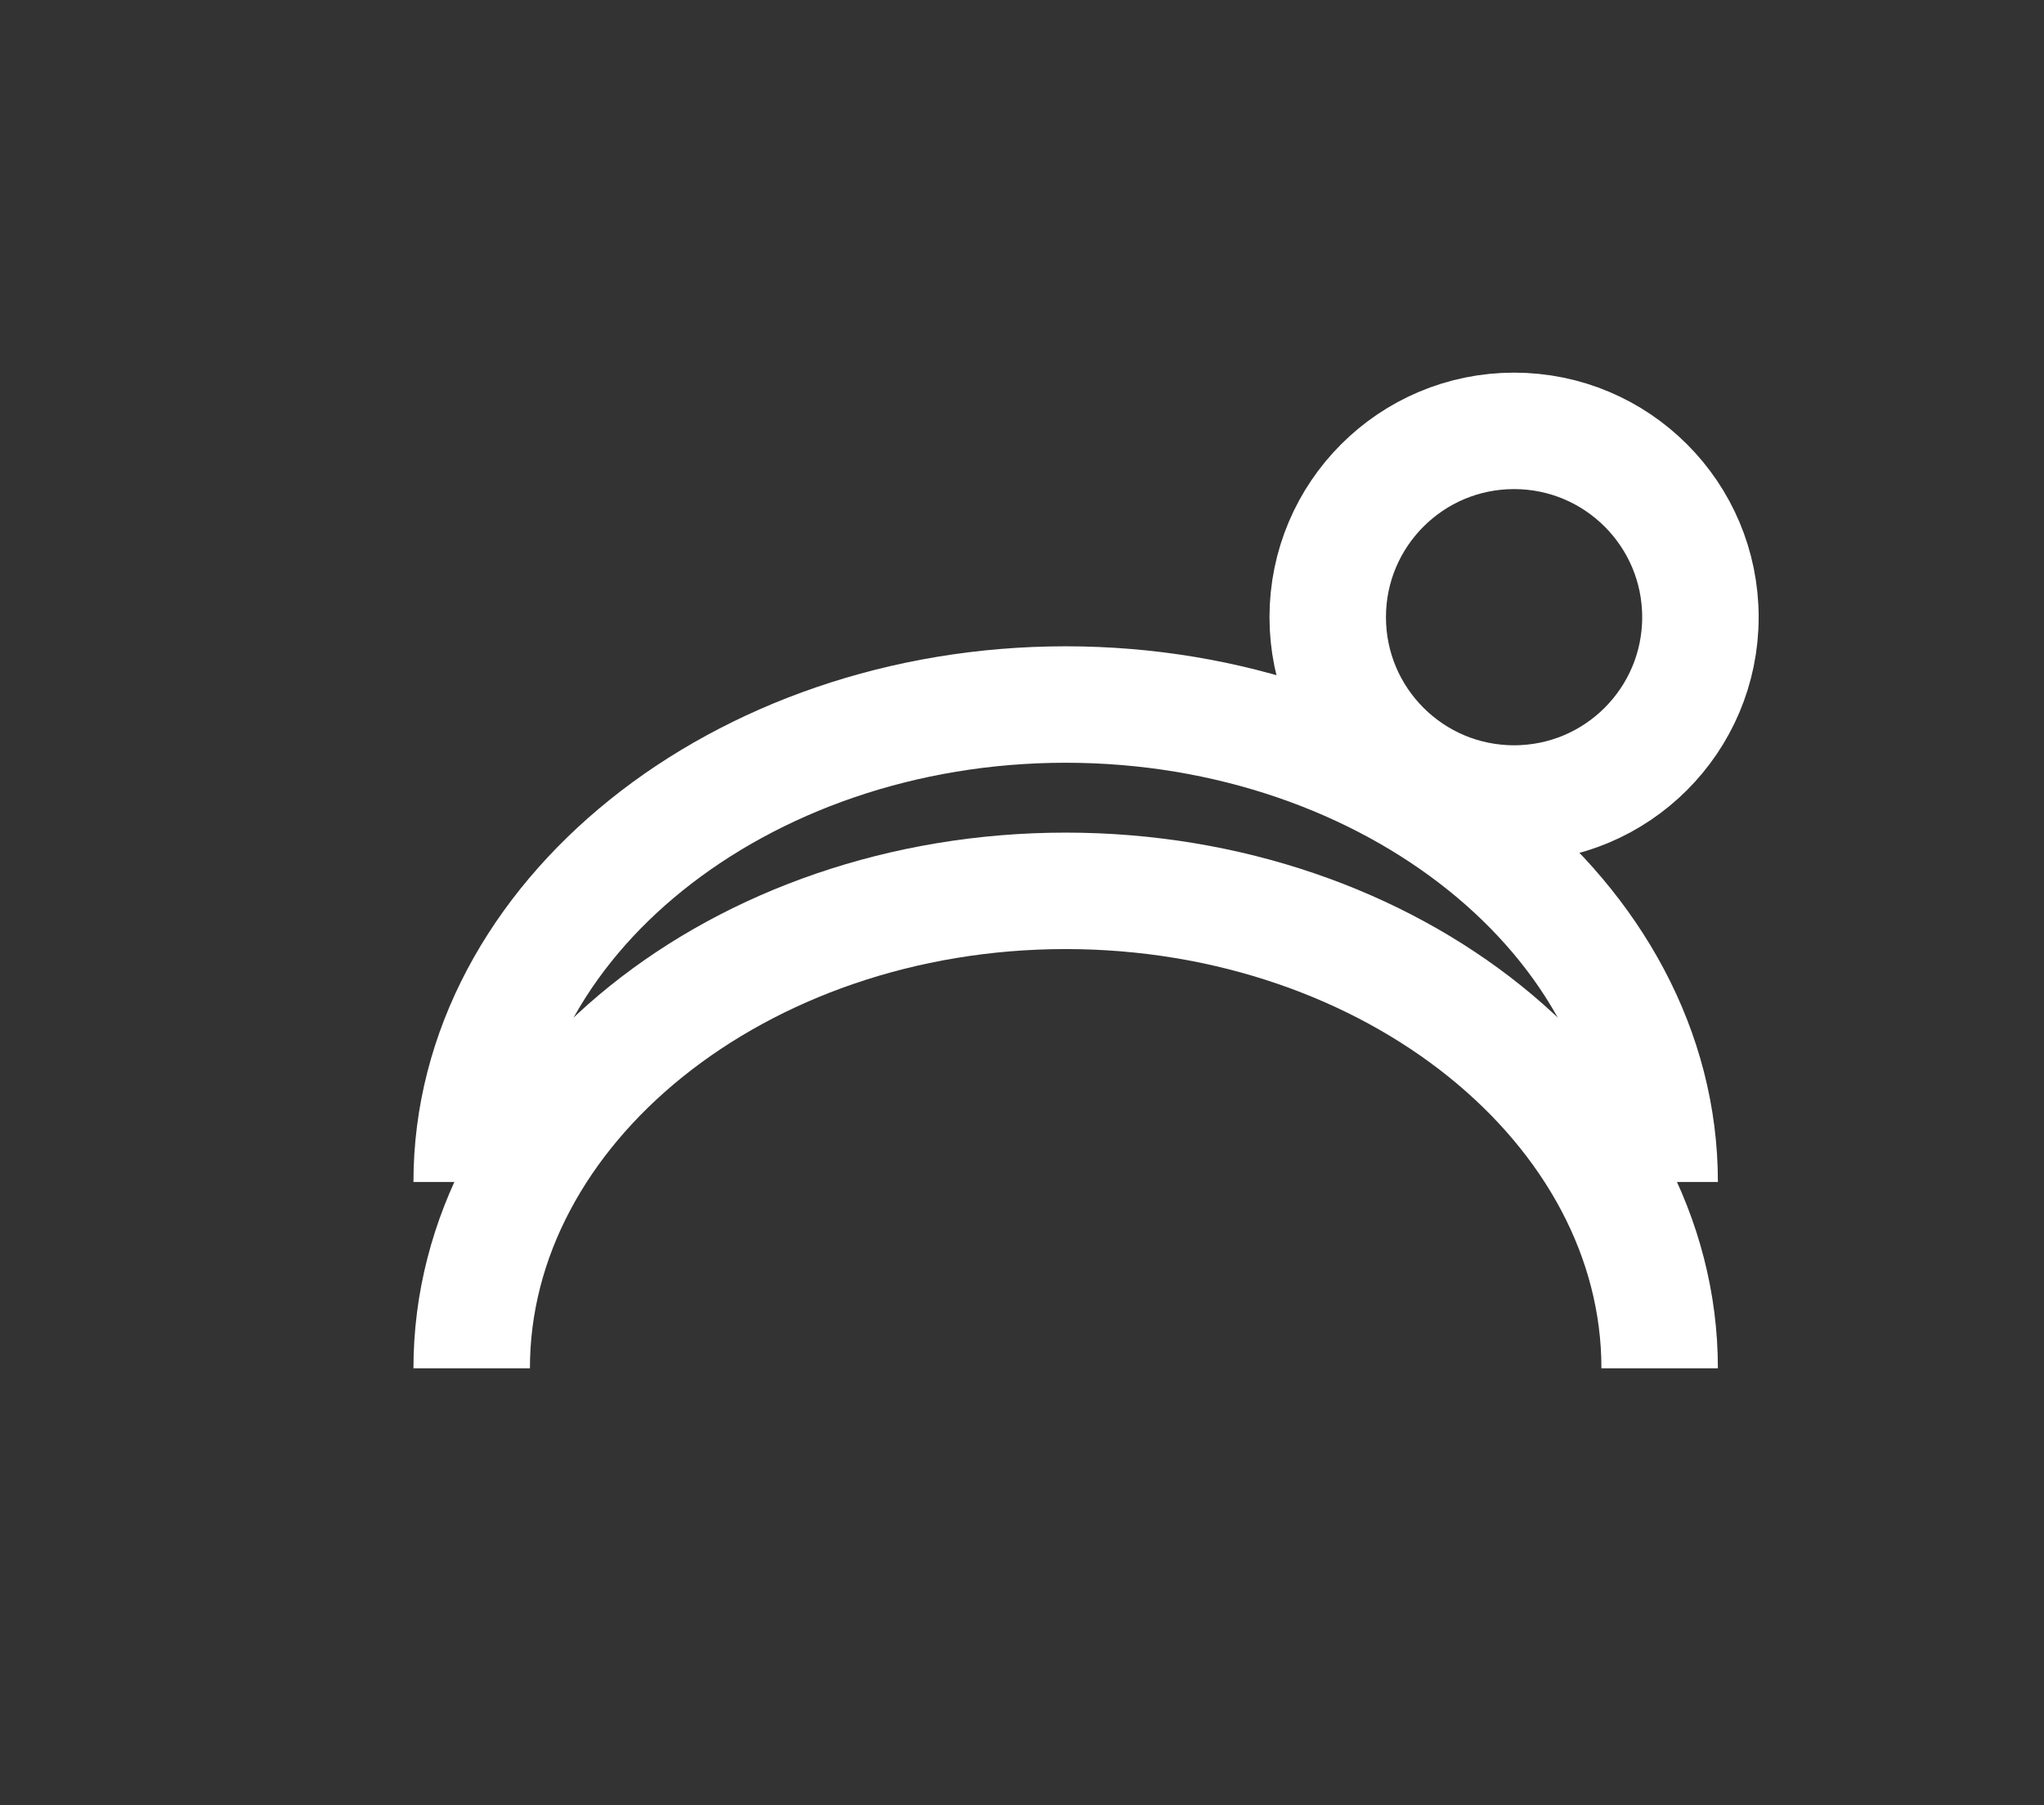 <?xml version="1.0" encoding="utf-8"?>
<!-- Generator: Adobe Illustrator 19.1.0, SVG Export Plug-In . SVG Version: 6.00 Build 0)  -->
<svg version="1.1" id="Layer_1" xmlns="http://www.w3.org/2000/svg" xmlns:xlink="http://www.w3.org/1999/xlink" x="0px" y="0px"
	 viewBox="0 0 35.1 31" enable-background="new 0 0 35.1 31" xml:space="preserve">
<rect x="0" y="0" width="35.1" height="31" fill="#333333" stroke="none"/>
<g>
	<path fill="none" stroke="#FFFFFF" stroke-width="2" stroke-miterlimit="10" d="M8.1,23.5c0-4.5,4.6-8.2,10.2-8.2
		s10.2,3.7,10.2,8.2"/>
	<path fill="none" stroke="#FFFFFF" stroke-width="2" stroke-miterlimit="10" d="M8.1,20.3c0-4.5,4.6-8.2,10.2-8.2
		s10.2,3.7,10.2,8.2"/>
	<circle fill="none" stroke="#FFFFFF" stroke-width="2" stroke-miterlimit="10" cx="26" cy="10.6" r="3.2"/>
</g>
</svg>
